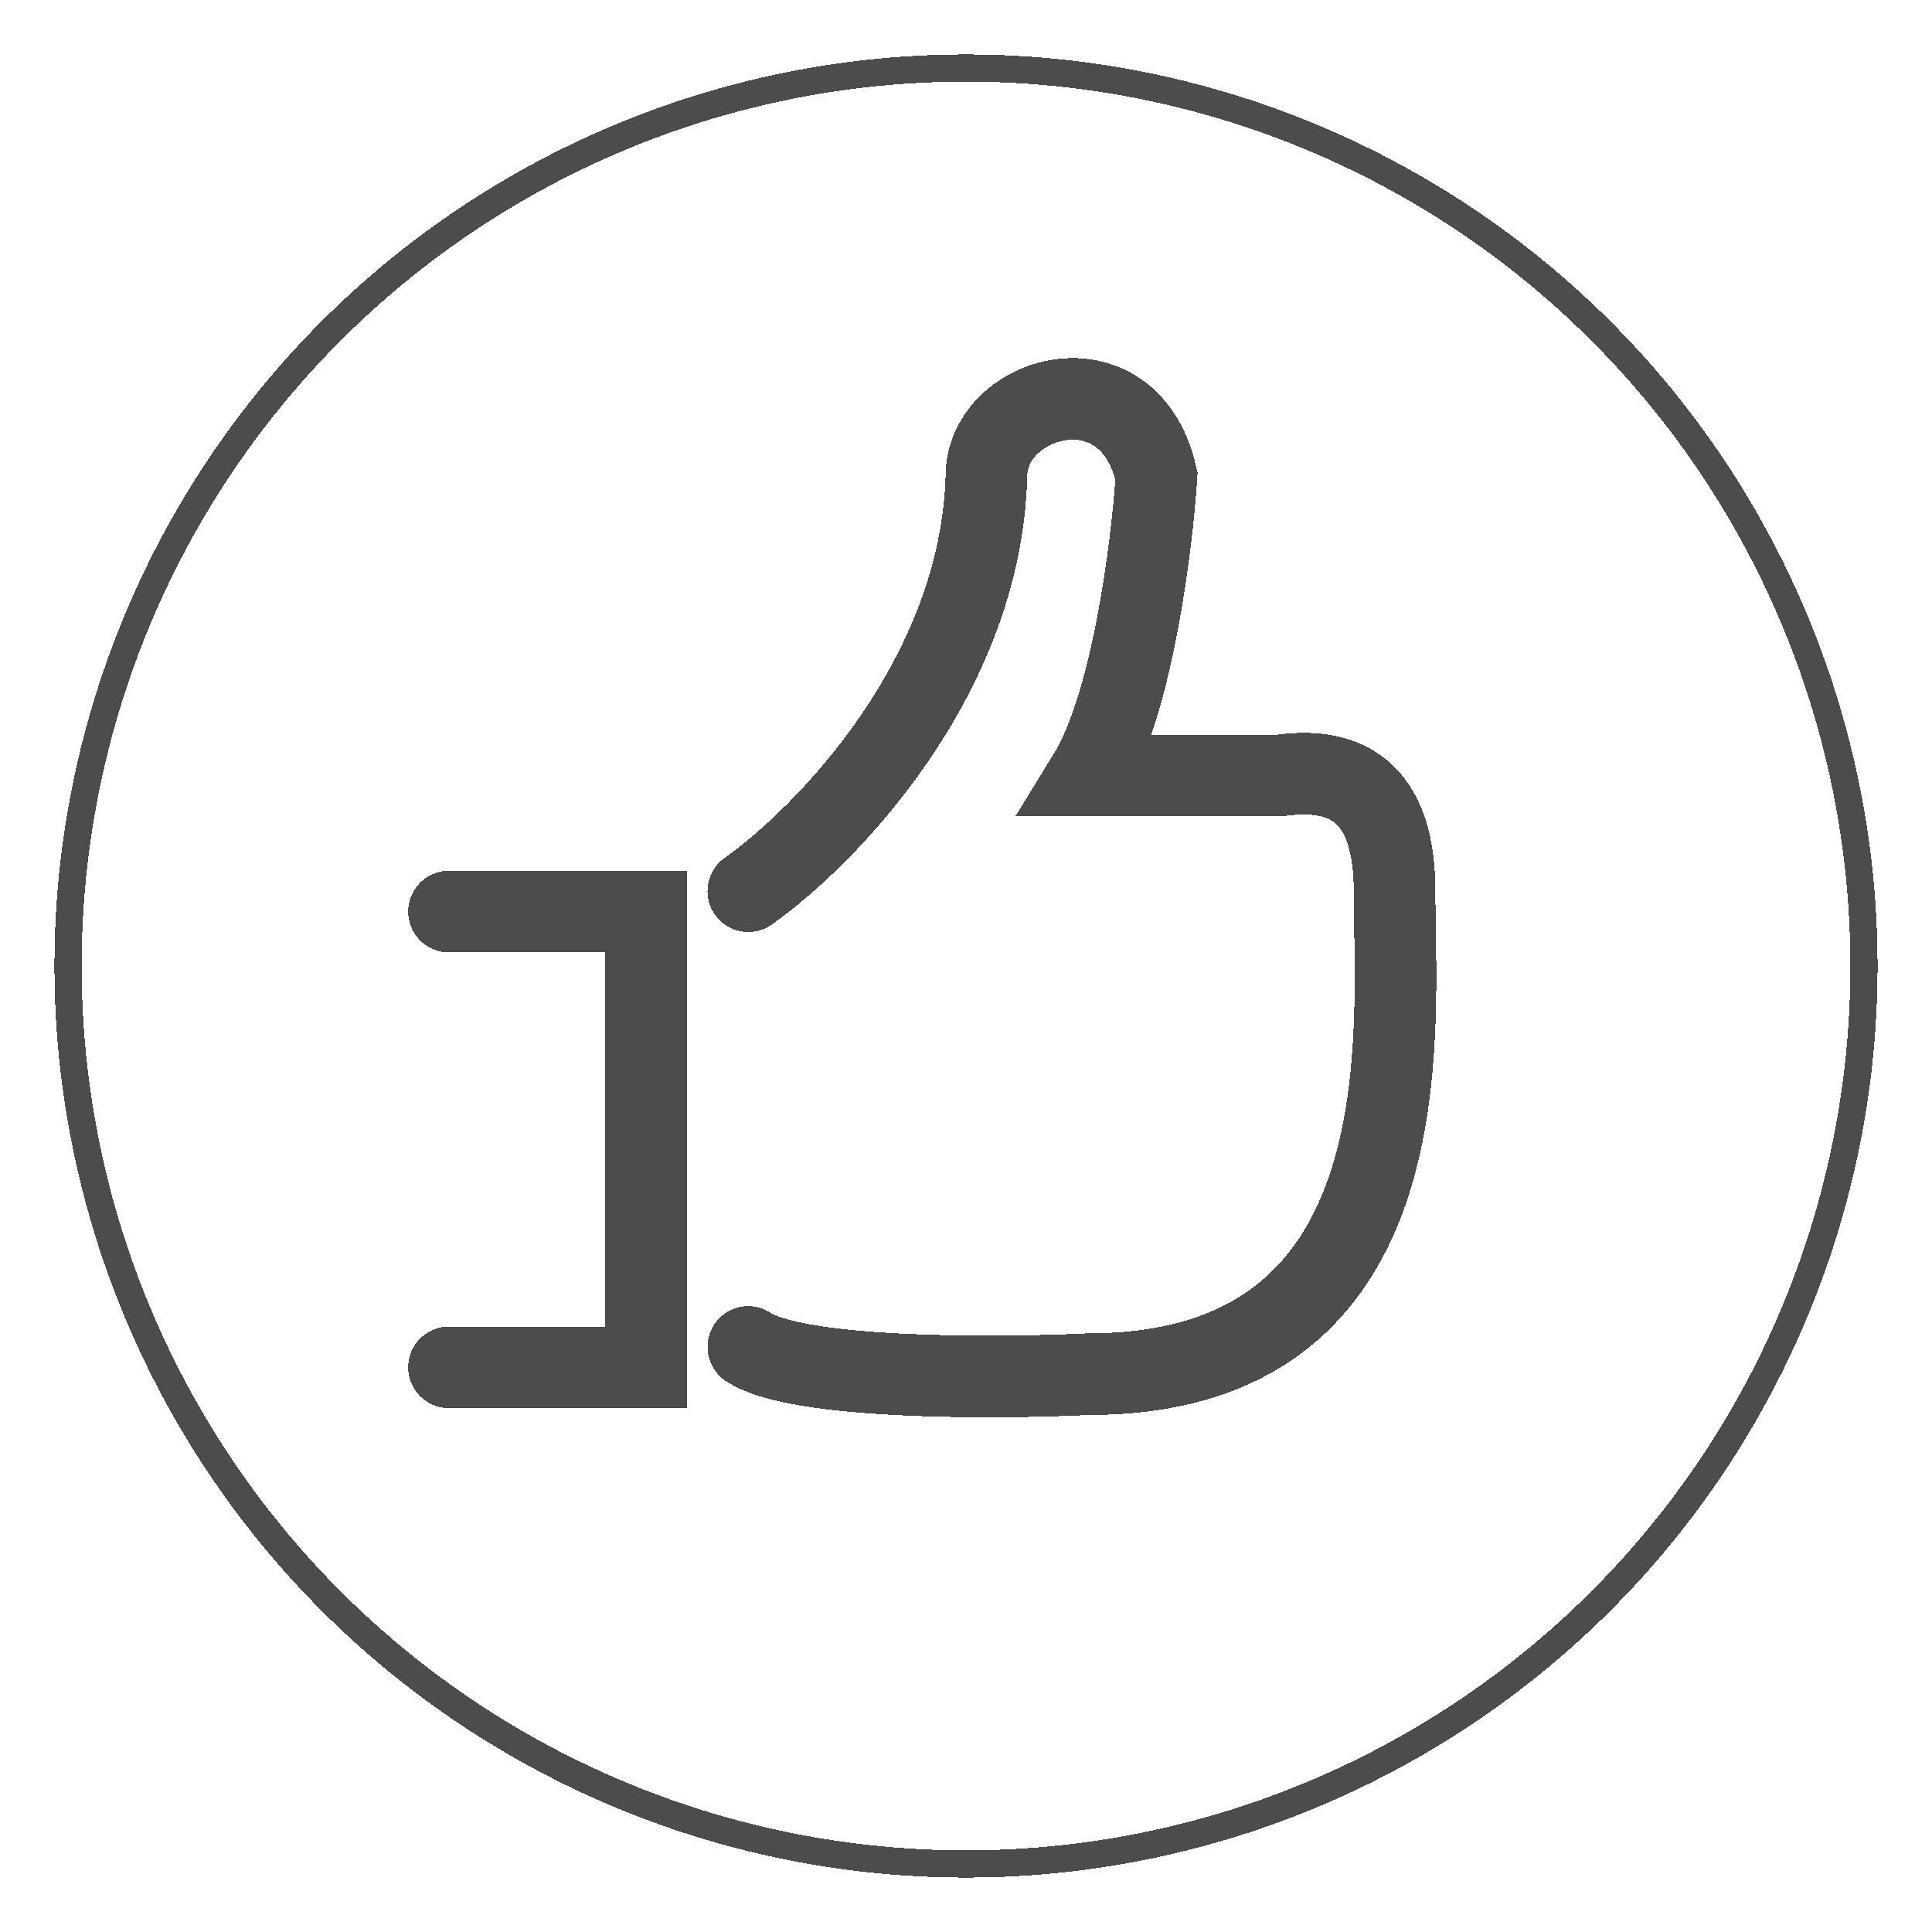<svg width="142" height="142" viewBox="0 0 142 142" fill="none" xmlns="http://www.w3.org/2000/svg">
<g filter="url(#filter0_d_59_45)">
<path d="M54 62.5C59.667 58.5 71.1 46.8 71.5 32C71.5 26 82 23 84 32C83.667 37.167 82.2 48.8 79 54H93C96.667 53.5 101.5 54 101.5 62.5C101.5 72.808 104 98 79 98C72.167 98.333 57.6 98.4 54 96" stroke="black" stroke-opacity="0.7" stroke-width="6" stroke-linecap="round" shape-rendering="crispEdges"/>
</g>
<g filter="url(#filter1_d_59_45)">
<path d="M32 64H46.5V97.5H32" stroke="black" stroke-opacity="0.7" stroke-width="6" stroke-linecap="round" shape-rendering="crispEdges"/>
</g>
<g filter="url(#filter2_d_59_45)">
<circle cx="70" cy="68" r="66" stroke="black" stroke-opacity="0.7" stroke-width="2" shape-rendering="crispEdges"/>
</g>
<defs>
<filter id="filter0_d_59_45" x="48" y="22.32" width="61.574" height="85.849" filterUnits="userSpaceOnUse" color-interpolation-filters="sRGB">
<feFlood flood-opacity="0" result="BackgroundImageFix"/>
<feColorMatrix in="SourceAlpha" type="matrix" values="0 0 0 0 0 0 0 0 0 0 0 0 0 0 0 0 0 0 127 0" result="hardAlpha"/>
<feOffset dx="1" dy="3"/>
<feGaussianBlur stdDeviation="2"/>
<feComposite in2="hardAlpha" operator="out"/>
<feColorMatrix type="matrix" values="0 0 0 0 0.758 0 0 0 0 0.49 0 0 0 0 0.088 0 0 0 1 0"/>
<feBlend mode="normal" in2="BackgroundImageFix" result="effect1_dropShadow_59_45"/>
<feBlend mode="normal" in="SourceGraphic" in2="effect1_dropShadow_59_45" result="shape"/>
</filter>
<filter id="filter1_d_59_45" x="26" y="60" width="28.5" height="47.5" filterUnits="userSpaceOnUse" color-interpolation-filters="sRGB">
<feFlood flood-opacity="0" result="BackgroundImageFix"/>
<feColorMatrix in="SourceAlpha" type="matrix" values="0 0 0 0 0 0 0 0 0 0 0 0 0 0 0 0 0 0 127 0" result="hardAlpha"/>
<feOffset dx="1" dy="3"/>
<feGaussianBlur stdDeviation="2"/>
<feComposite in2="hardAlpha" operator="out"/>
<feColorMatrix type="matrix" values="0 0 0 0 0.758 0 0 0 0 0.49 0 0 0 0 0.088 0 0 0 1 0"/>
<feBlend mode="normal" in2="BackgroundImageFix" result="effect1_dropShadow_59_45"/>
<feBlend mode="normal" in="SourceGraphic" in2="effect1_dropShadow_59_45" result="shape"/>
</filter>
<filter id="filter2_d_59_45" x="0" y="0" width="142" height="142" filterUnits="userSpaceOnUse" color-interpolation-filters="sRGB">
<feFlood flood-opacity="0" result="BackgroundImageFix"/>
<feColorMatrix in="SourceAlpha" type="matrix" values="0 0 0 0 0 0 0 0 0 0 0 0 0 0 0 0 0 0 127 0" result="hardAlpha"/>
<feOffset dx="1" dy="3"/>
<feGaussianBlur stdDeviation="2"/>
<feComposite in2="hardAlpha" operator="out"/>
<feColorMatrix type="matrix" values="0 0 0 0 0 0 0 0 0 0 0 0 0 0 0 0 0 0 0.5 0"/>
<feBlend mode="normal" in2="BackgroundImageFix" result="effect1_dropShadow_59_45"/>
<feBlend mode="normal" in="SourceGraphic" in2="effect1_dropShadow_59_45" result="shape"/>
</filter>
</defs>
</svg>
